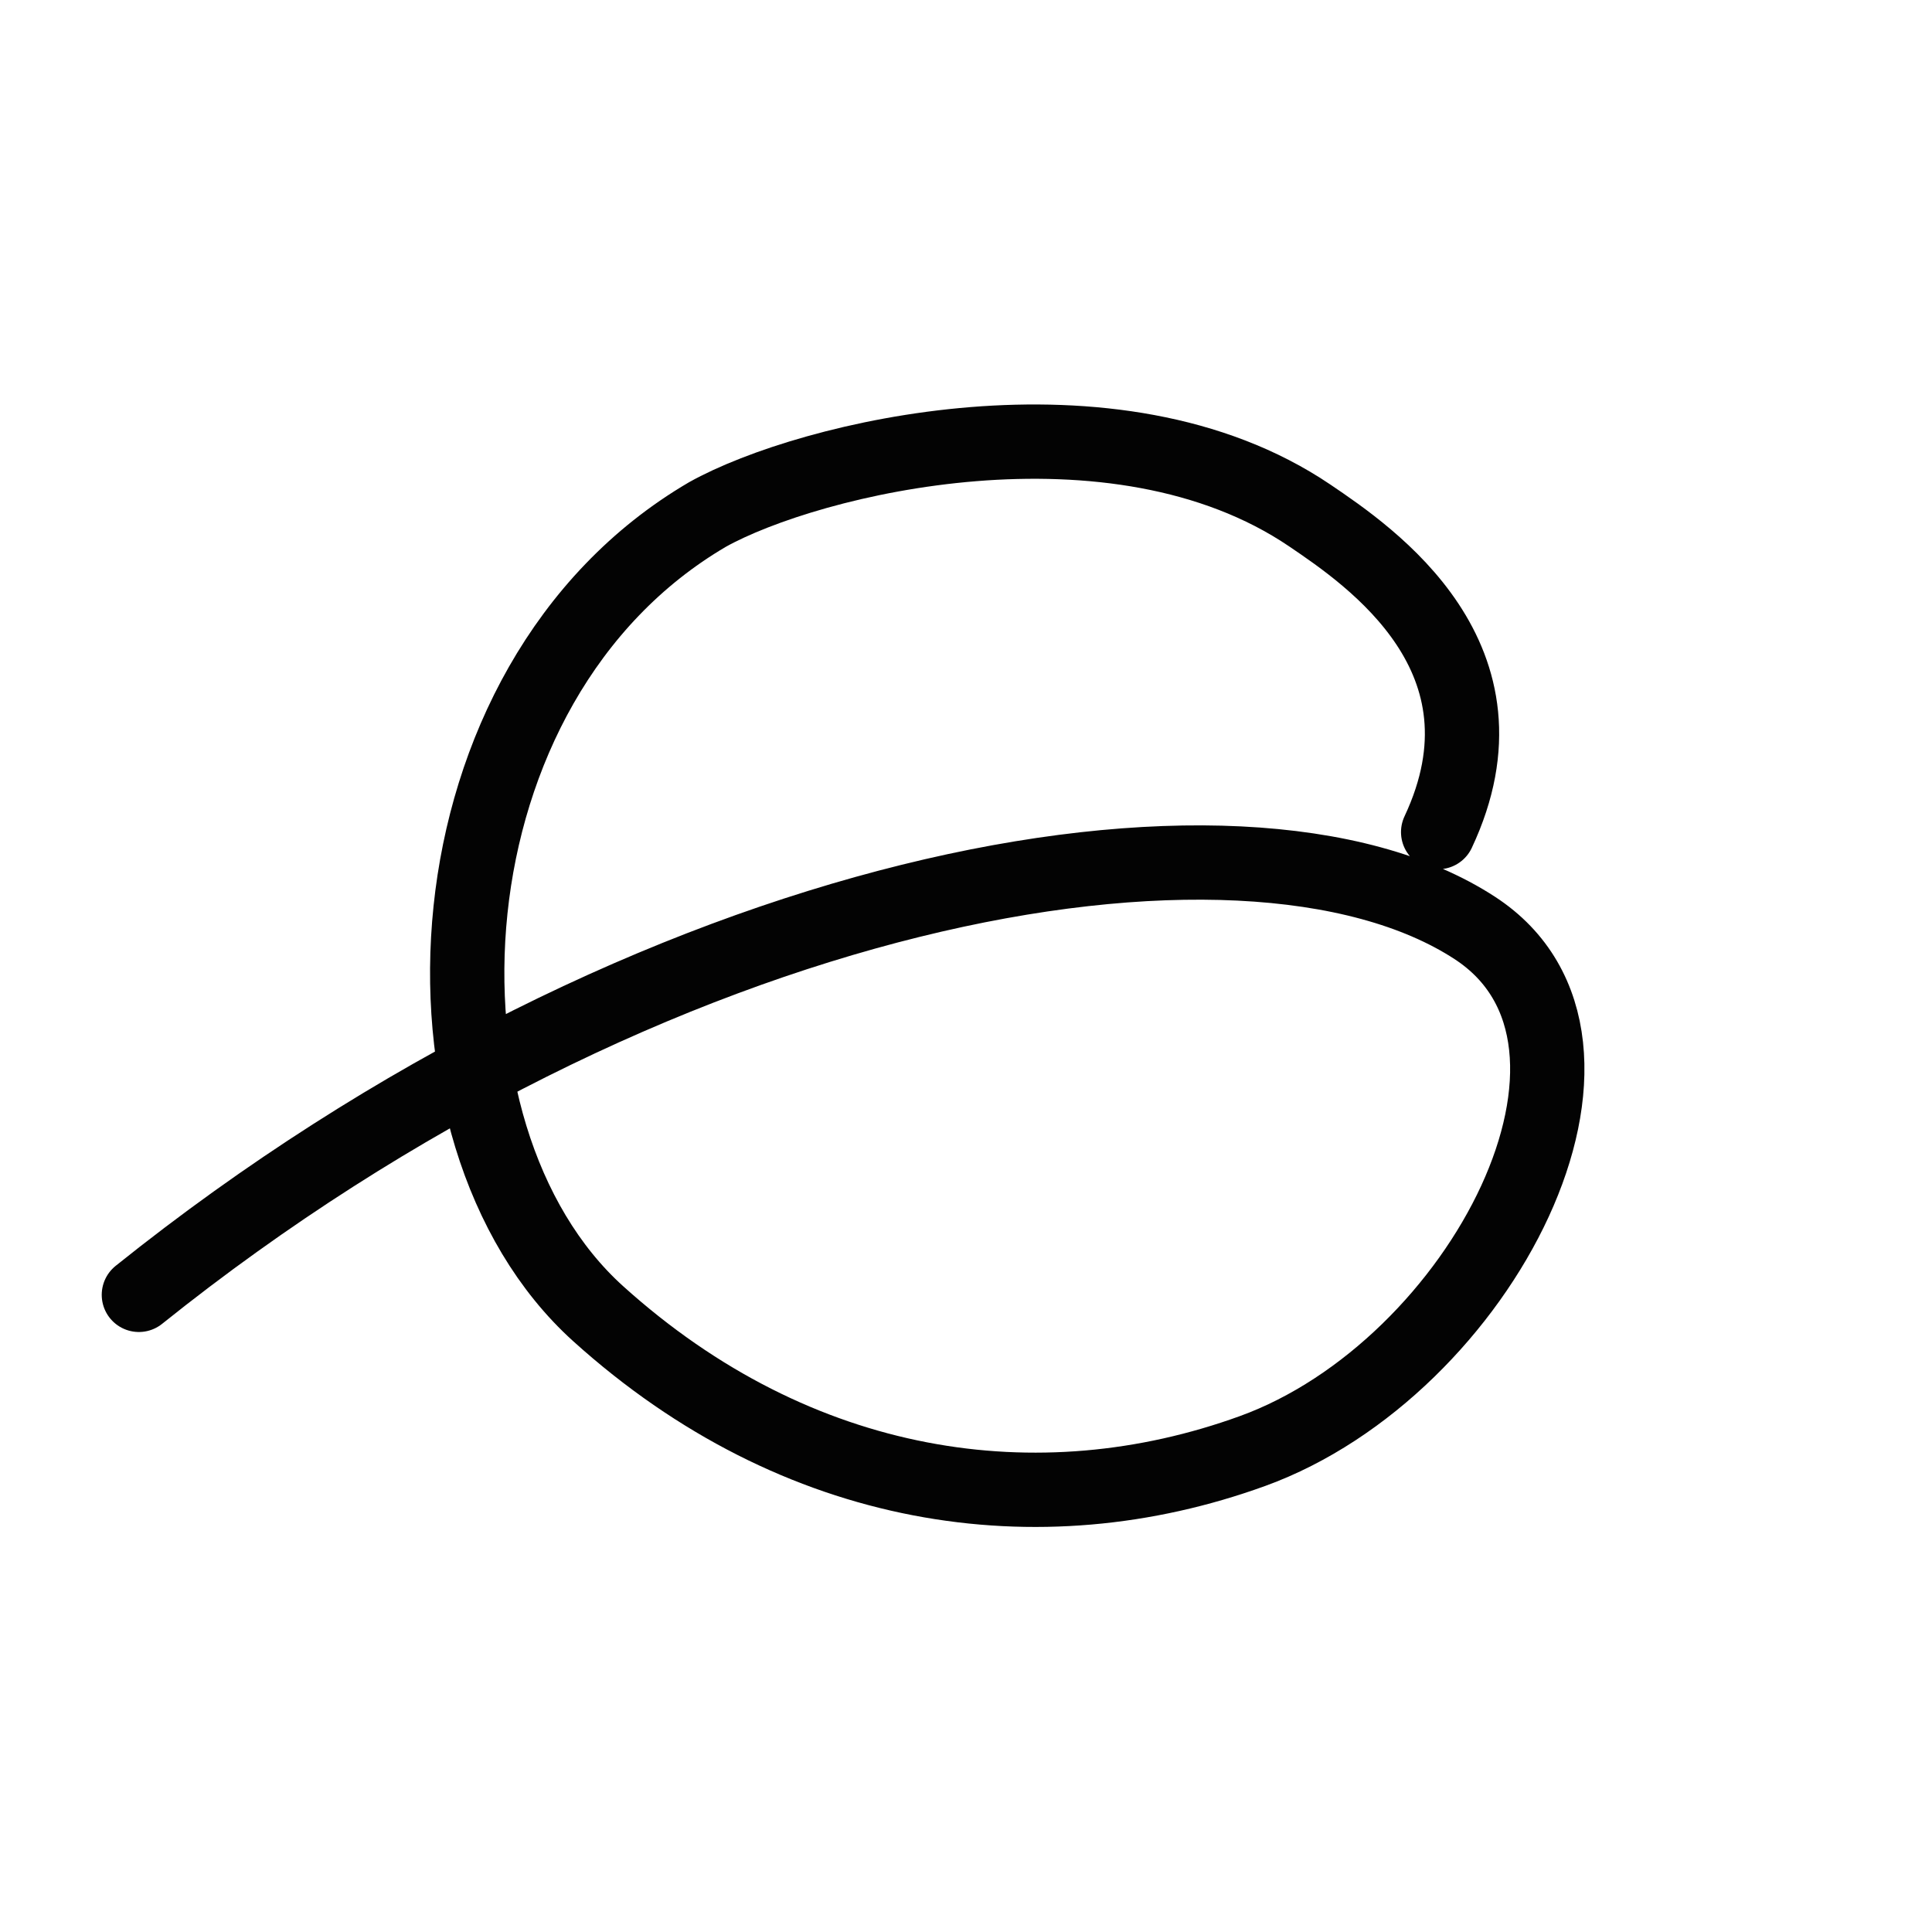 <?xml version="1.0" encoding="UTF-8" standalone="no"?>
<svg
   xmlns:dc="http://purl.org/dc/elements/1.1/"
   xmlns:cc="http://creativecommons.org/ns#"
   xmlns:rdf="http://www.w3.org/1999/02/22-rdf-syntax-ns#"
   xmlns:svg="http://www.w3.org/2000/svg"
   xmlns="http://www.w3.org/2000/svg"
   version="1.1"
   id="svg2"
   height="52"
   width="52">
  <defs
     id="defs8" />
  <path
     id="path4"
     d="m 38.708,22.396 c 2.196,-4.674 -1.81,-7.408 -3.457,-8.523 -5.257,-3.556 -13.476,-1.554 -16.213,-0.023 -7.72,4.525 -8.298,16.671 -2.938,21.508 5.36,4.838 11.864,5.782 17.614,3.696 6.141,-2.228 10.698,-11.008 5.978,-14.08 C 33.402,20.88 17.477,23.836 3.738,34.851"
     style="fill:none;stroke:#030303;stroke-width:2;stroke-linecap:round;stroke-linejoin:round;stroke-miterlimit:4;stroke-dasharray:none" />
</svg>
